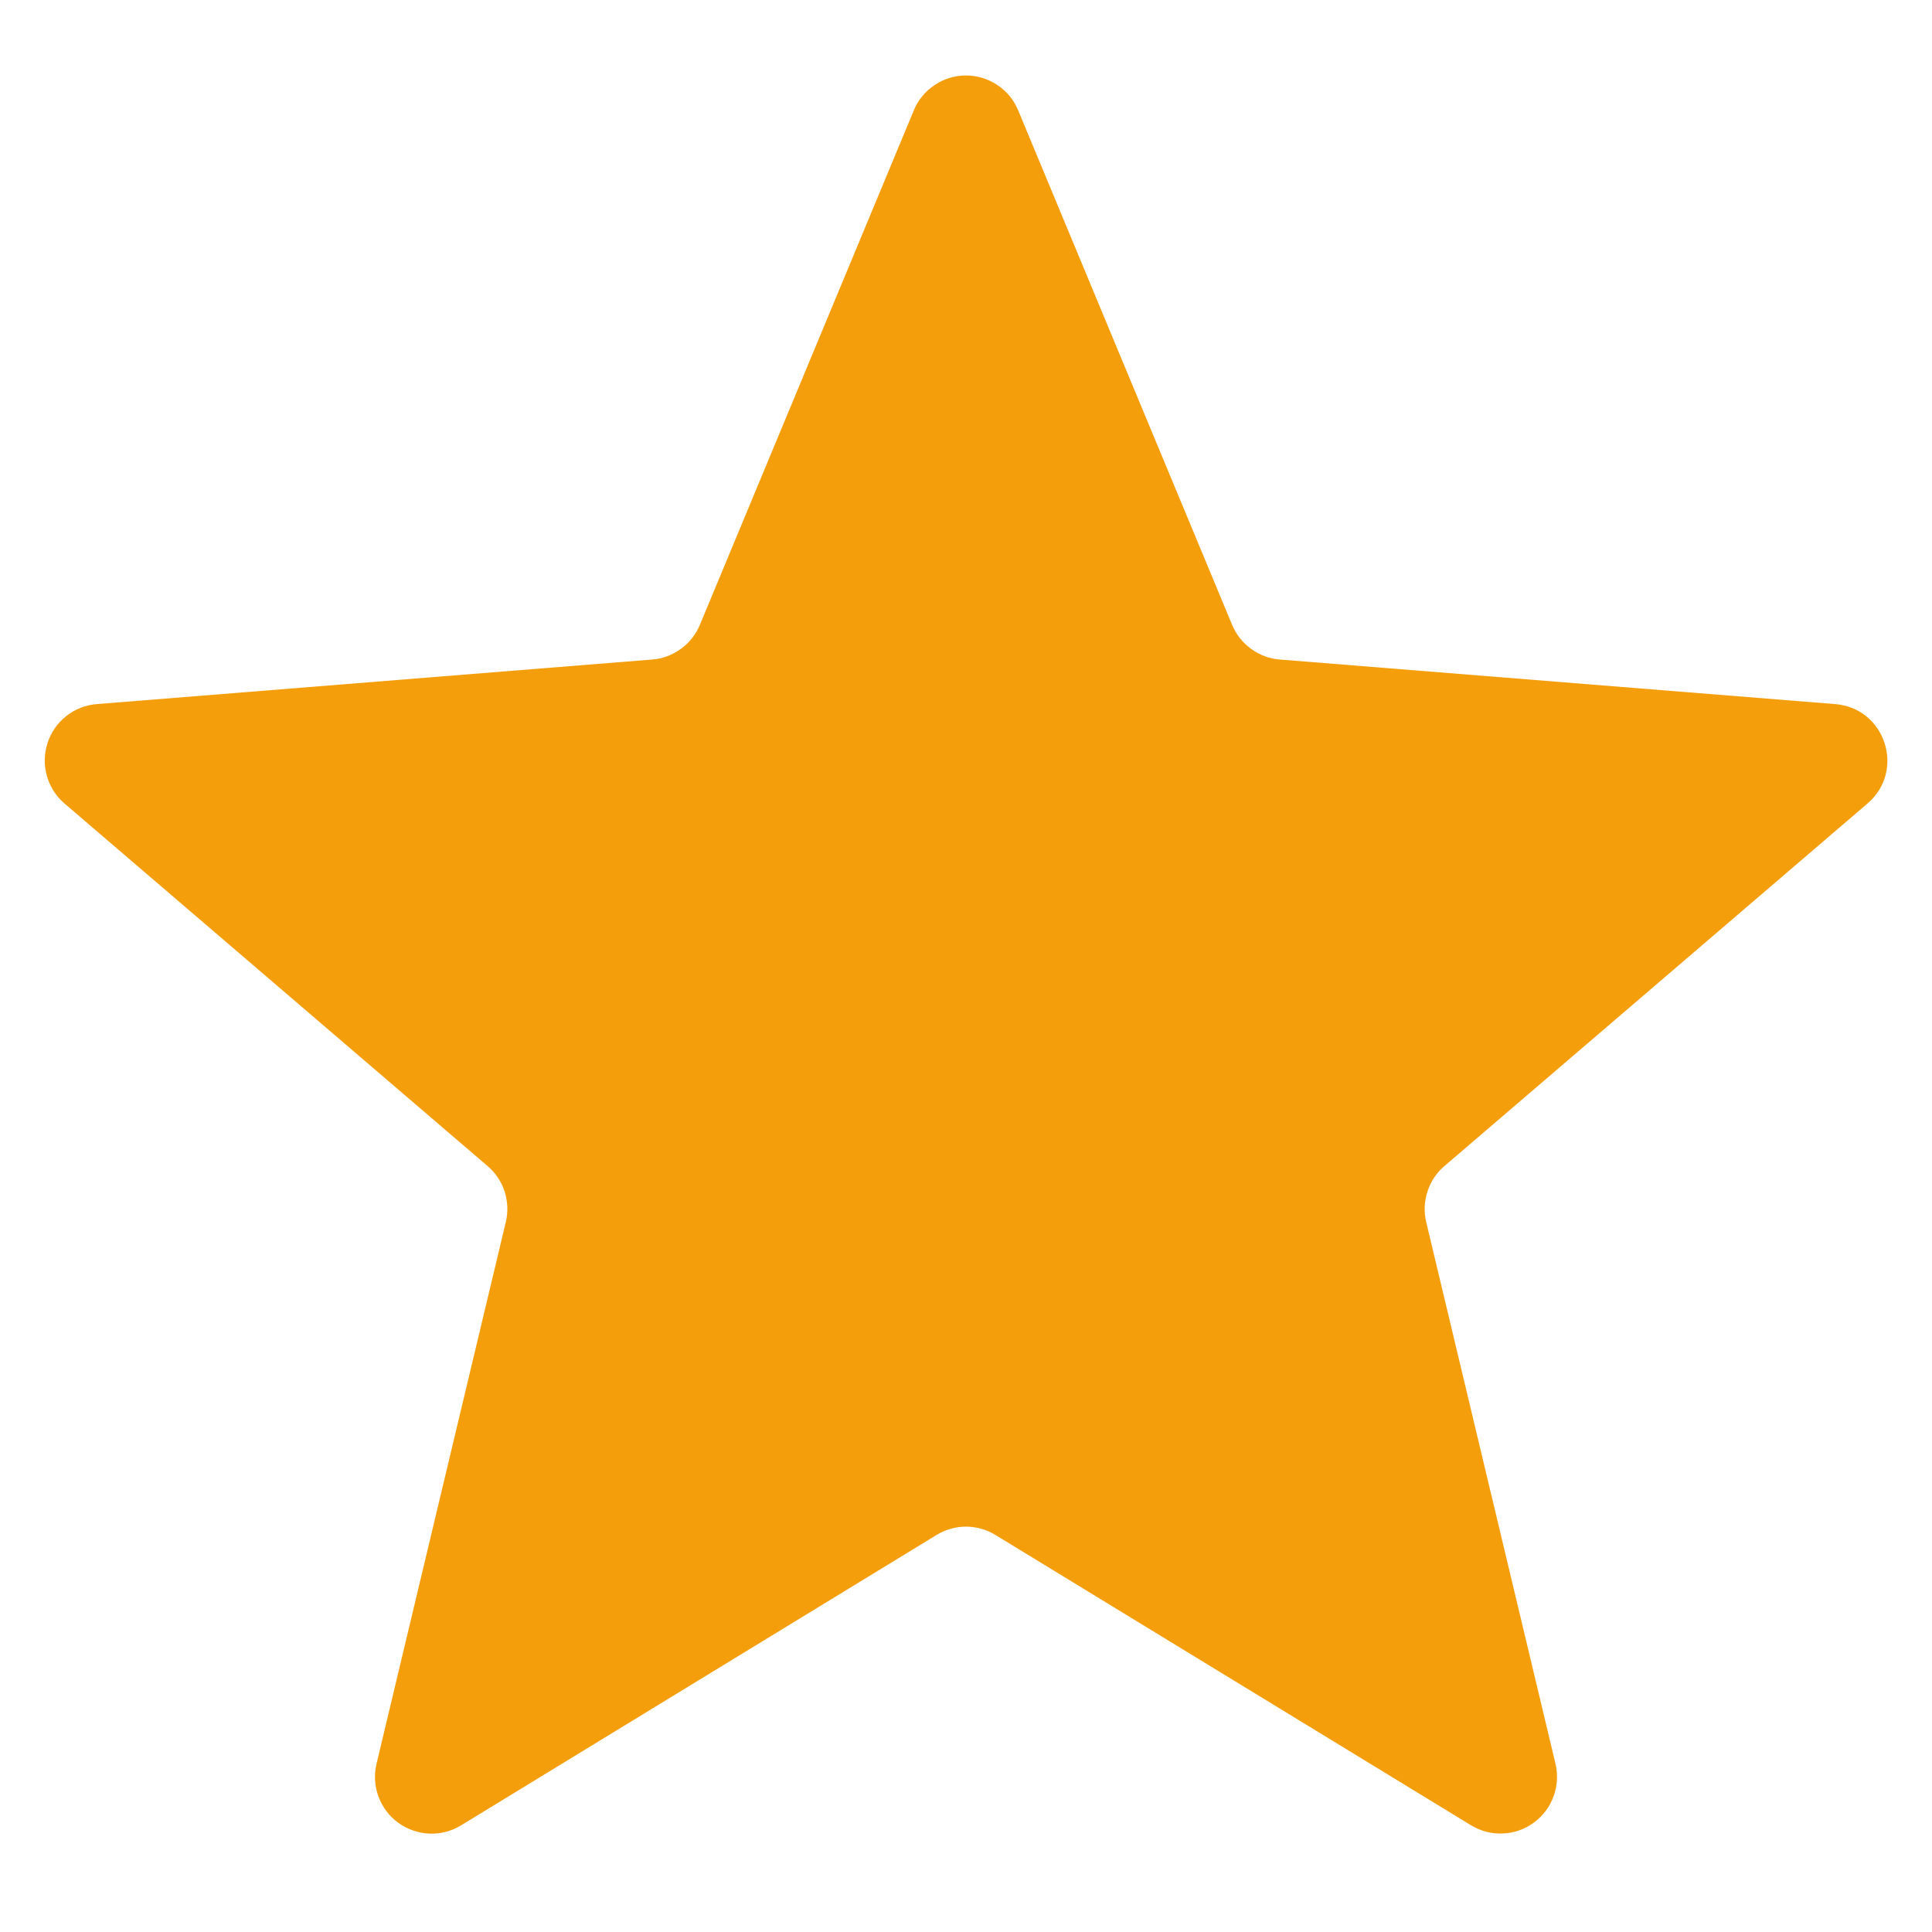 <svg width="16" height="16" viewBox="0 0 16 16" fill="none" xmlns="http://www.w3.org/2000/svg">
<path d="M7.567 0.916C7.602 0.83 7.662 0.756 7.739 0.705C7.816 0.653 7.907 0.625 8 0.625C8.093 0.625 8.184 0.653 8.261 0.705C8.338 0.756 8.398 0.83 8.433 0.916L10.204 5.175C10.237 5.255 10.292 5.324 10.362 5.374C10.431 5.425 10.514 5.456 10.6 5.462L15.198 5.831C15.614 5.864 15.783 6.383 15.466 6.654L11.963 9.656C11.897 9.712 11.848 9.785 11.822 9.867C11.795 9.948 11.791 10.036 11.811 10.12L12.882 14.607C12.903 14.697 12.898 14.792 12.865 14.879C12.833 14.966 12.776 15.041 12.701 15.095C12.626 15.15 12.537 15.181 12.445 15.184C12.352 15.188 12.261 15.164 12.182 15.116L8.244 12.712C8.171 12.667 8.086 12.643 8 12.643C7.914 12.643 7.829 12.667 7.756 12.712L3.818 15.117C3.739 15.165 3.648 15.189 3.555 15.185C3.463 15.181 3.374 15.15 3.299 15.096C3.224 15.042 3.167 14.966 3.135 14.88C3.102 14.793 3.097 14.698 3.118 14.608L4.189 10.12C4.209 10.036 4.205 9.948 4.179 9.867C4.152 9.785 4.103 9.712 4.037 9.656L0.534 6.654C0.464 6.594 0.413 6.514 0.388 6.425C0.363 6.336 0.365 6.241 0.394 6.153C0.422 6.065 0.476 5.988 0.549 5.93C0.621 5.873 0.709 5.838 0.802 5.831L5.4 5.462C5.486 5.456 5.568 5.425 5.638 5.374C5.708 5.324 5.763 5.255 5.796 5.175L7.567 0.916Z" fill="#F59E0B"/>
</svg>
